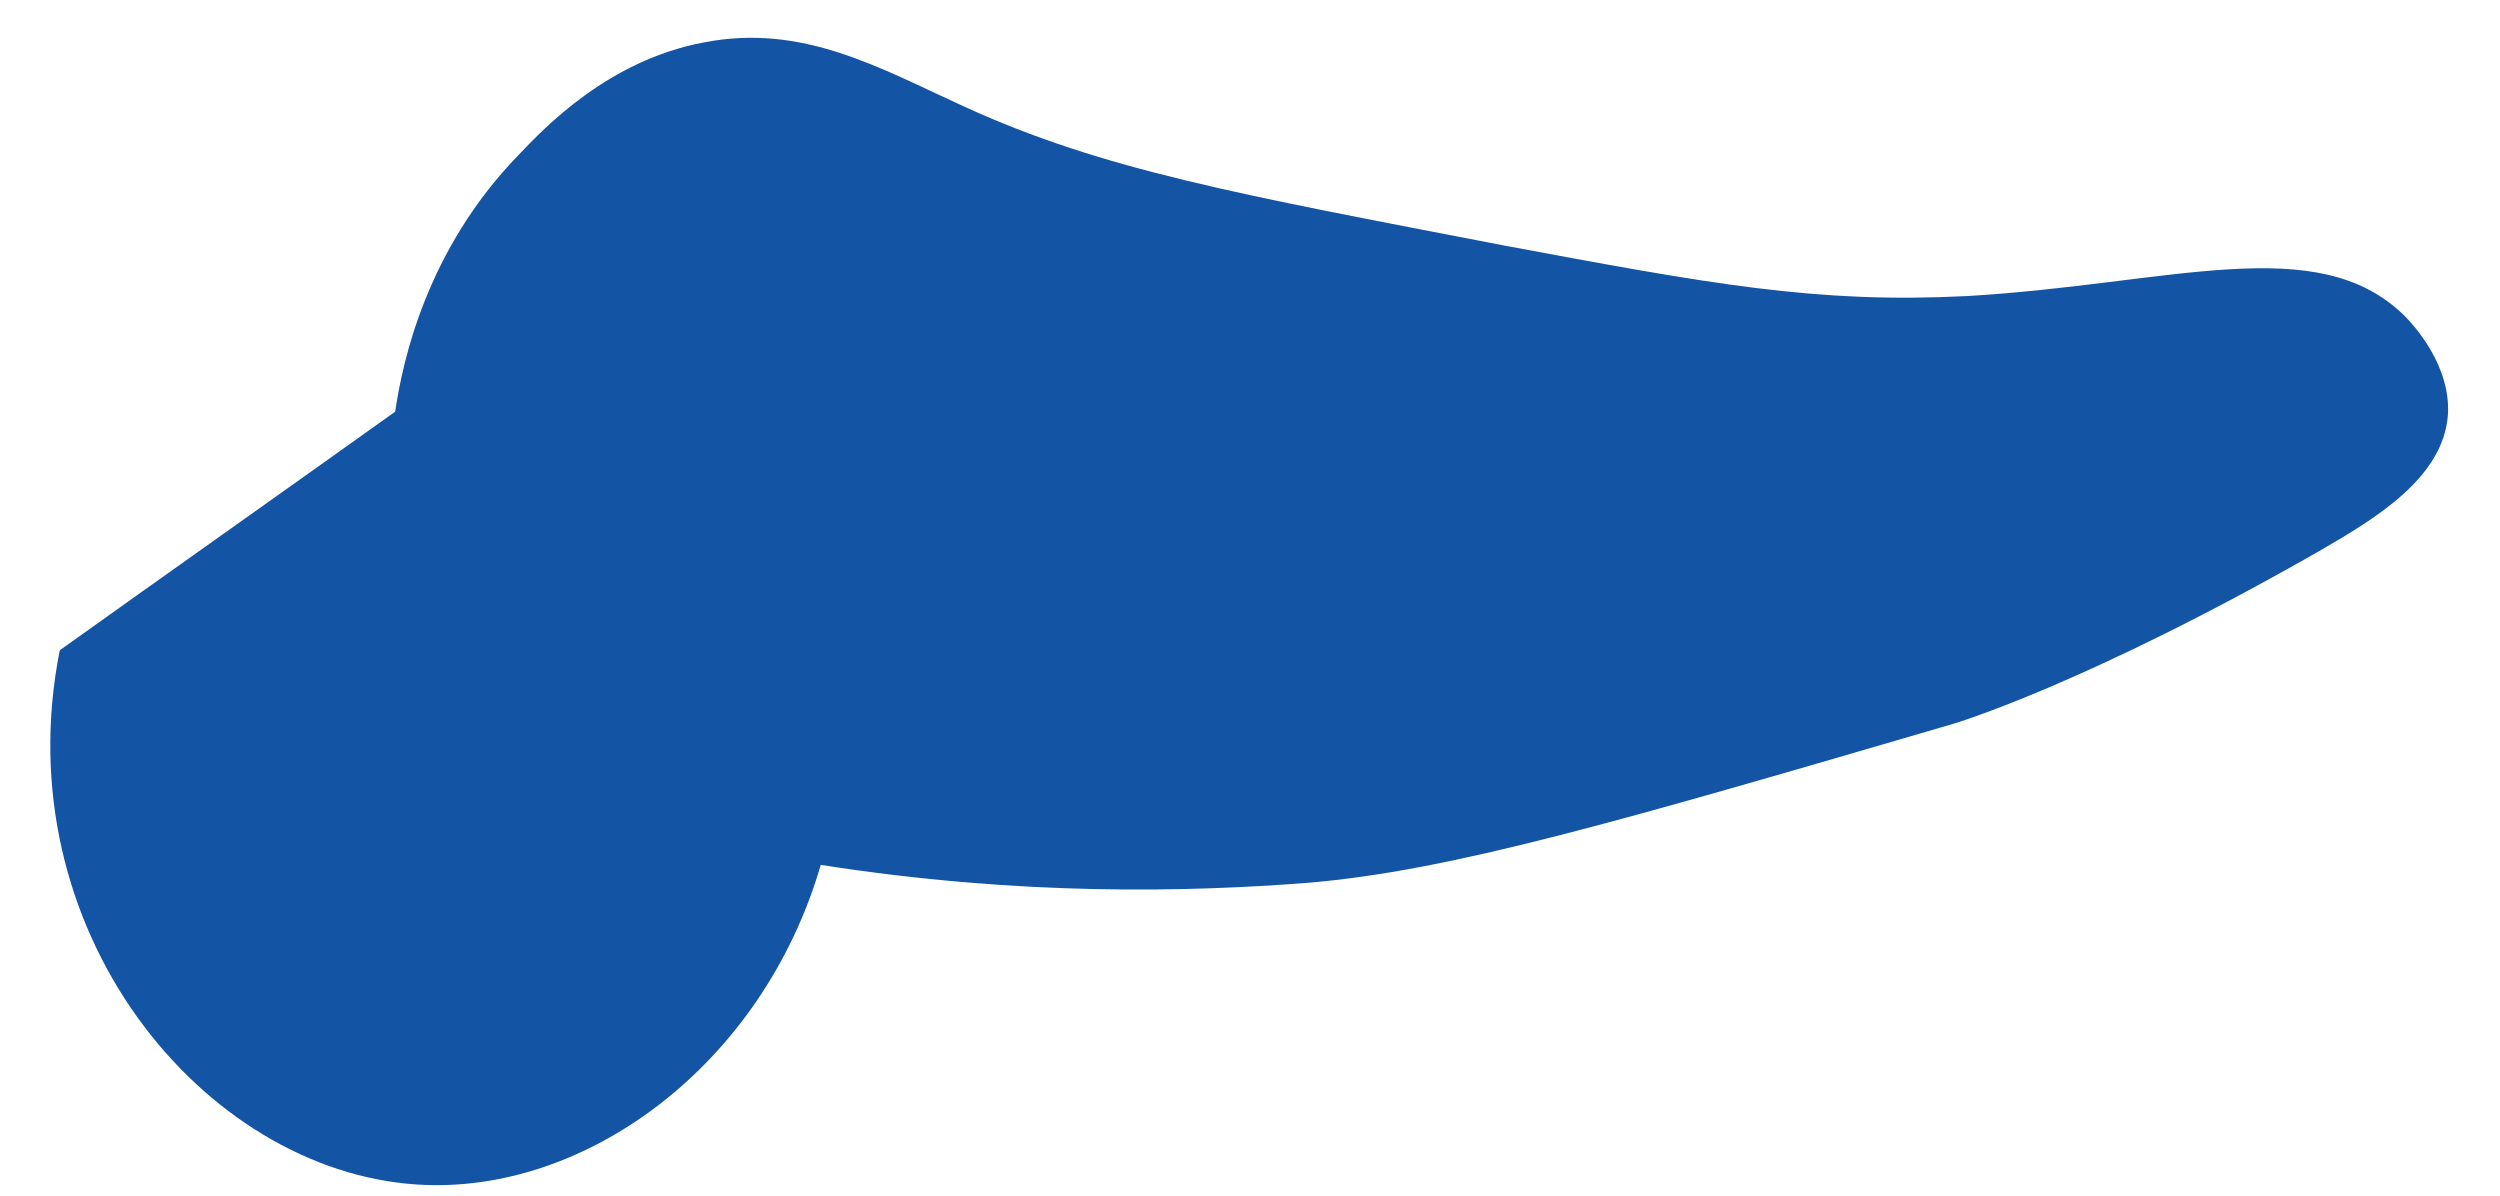 <?xml version="1.0" encoding="UTF-8" standalone="no"?><svg width='46' height='22' viewBox='0 0 46 22' fill='none' xmlns='http://www.w3.org/2000/svg'>
<path d='M1.1 11.965C3.148 10.502 5.223 9.038 7.271 7.575C7.409 6.636 7.852 4.592 9.54 2.853C10.038 2.328 11.2 1.113 12.943 0.782C14.77 0.423 16.181 1.251 17.758 1.969C20.304 3.129 22.767 3.571 27.637 4.51C31.483 5.228 33.42 5.587 36.187 5.448C39.95 5.228 42.634 4.233 44.239 5.807C44.405 5.973 45.097 6.719 45.042 7.63C44.959 8.79 43.714 9.535 42.717 10.115C38.373 12.601 35.938 13.319 35.938 13.319C29.795 15.114 26.696 16.025 24.039 16.246C21.881 16.411 18.809 16.494 15.102 15.914C14.022 19.615 10.757 21.989 7.686 21.796C3.729 21.548 0.076 17.102 1.1 11.965Z' fill='#1354A5'/>
</svg>
